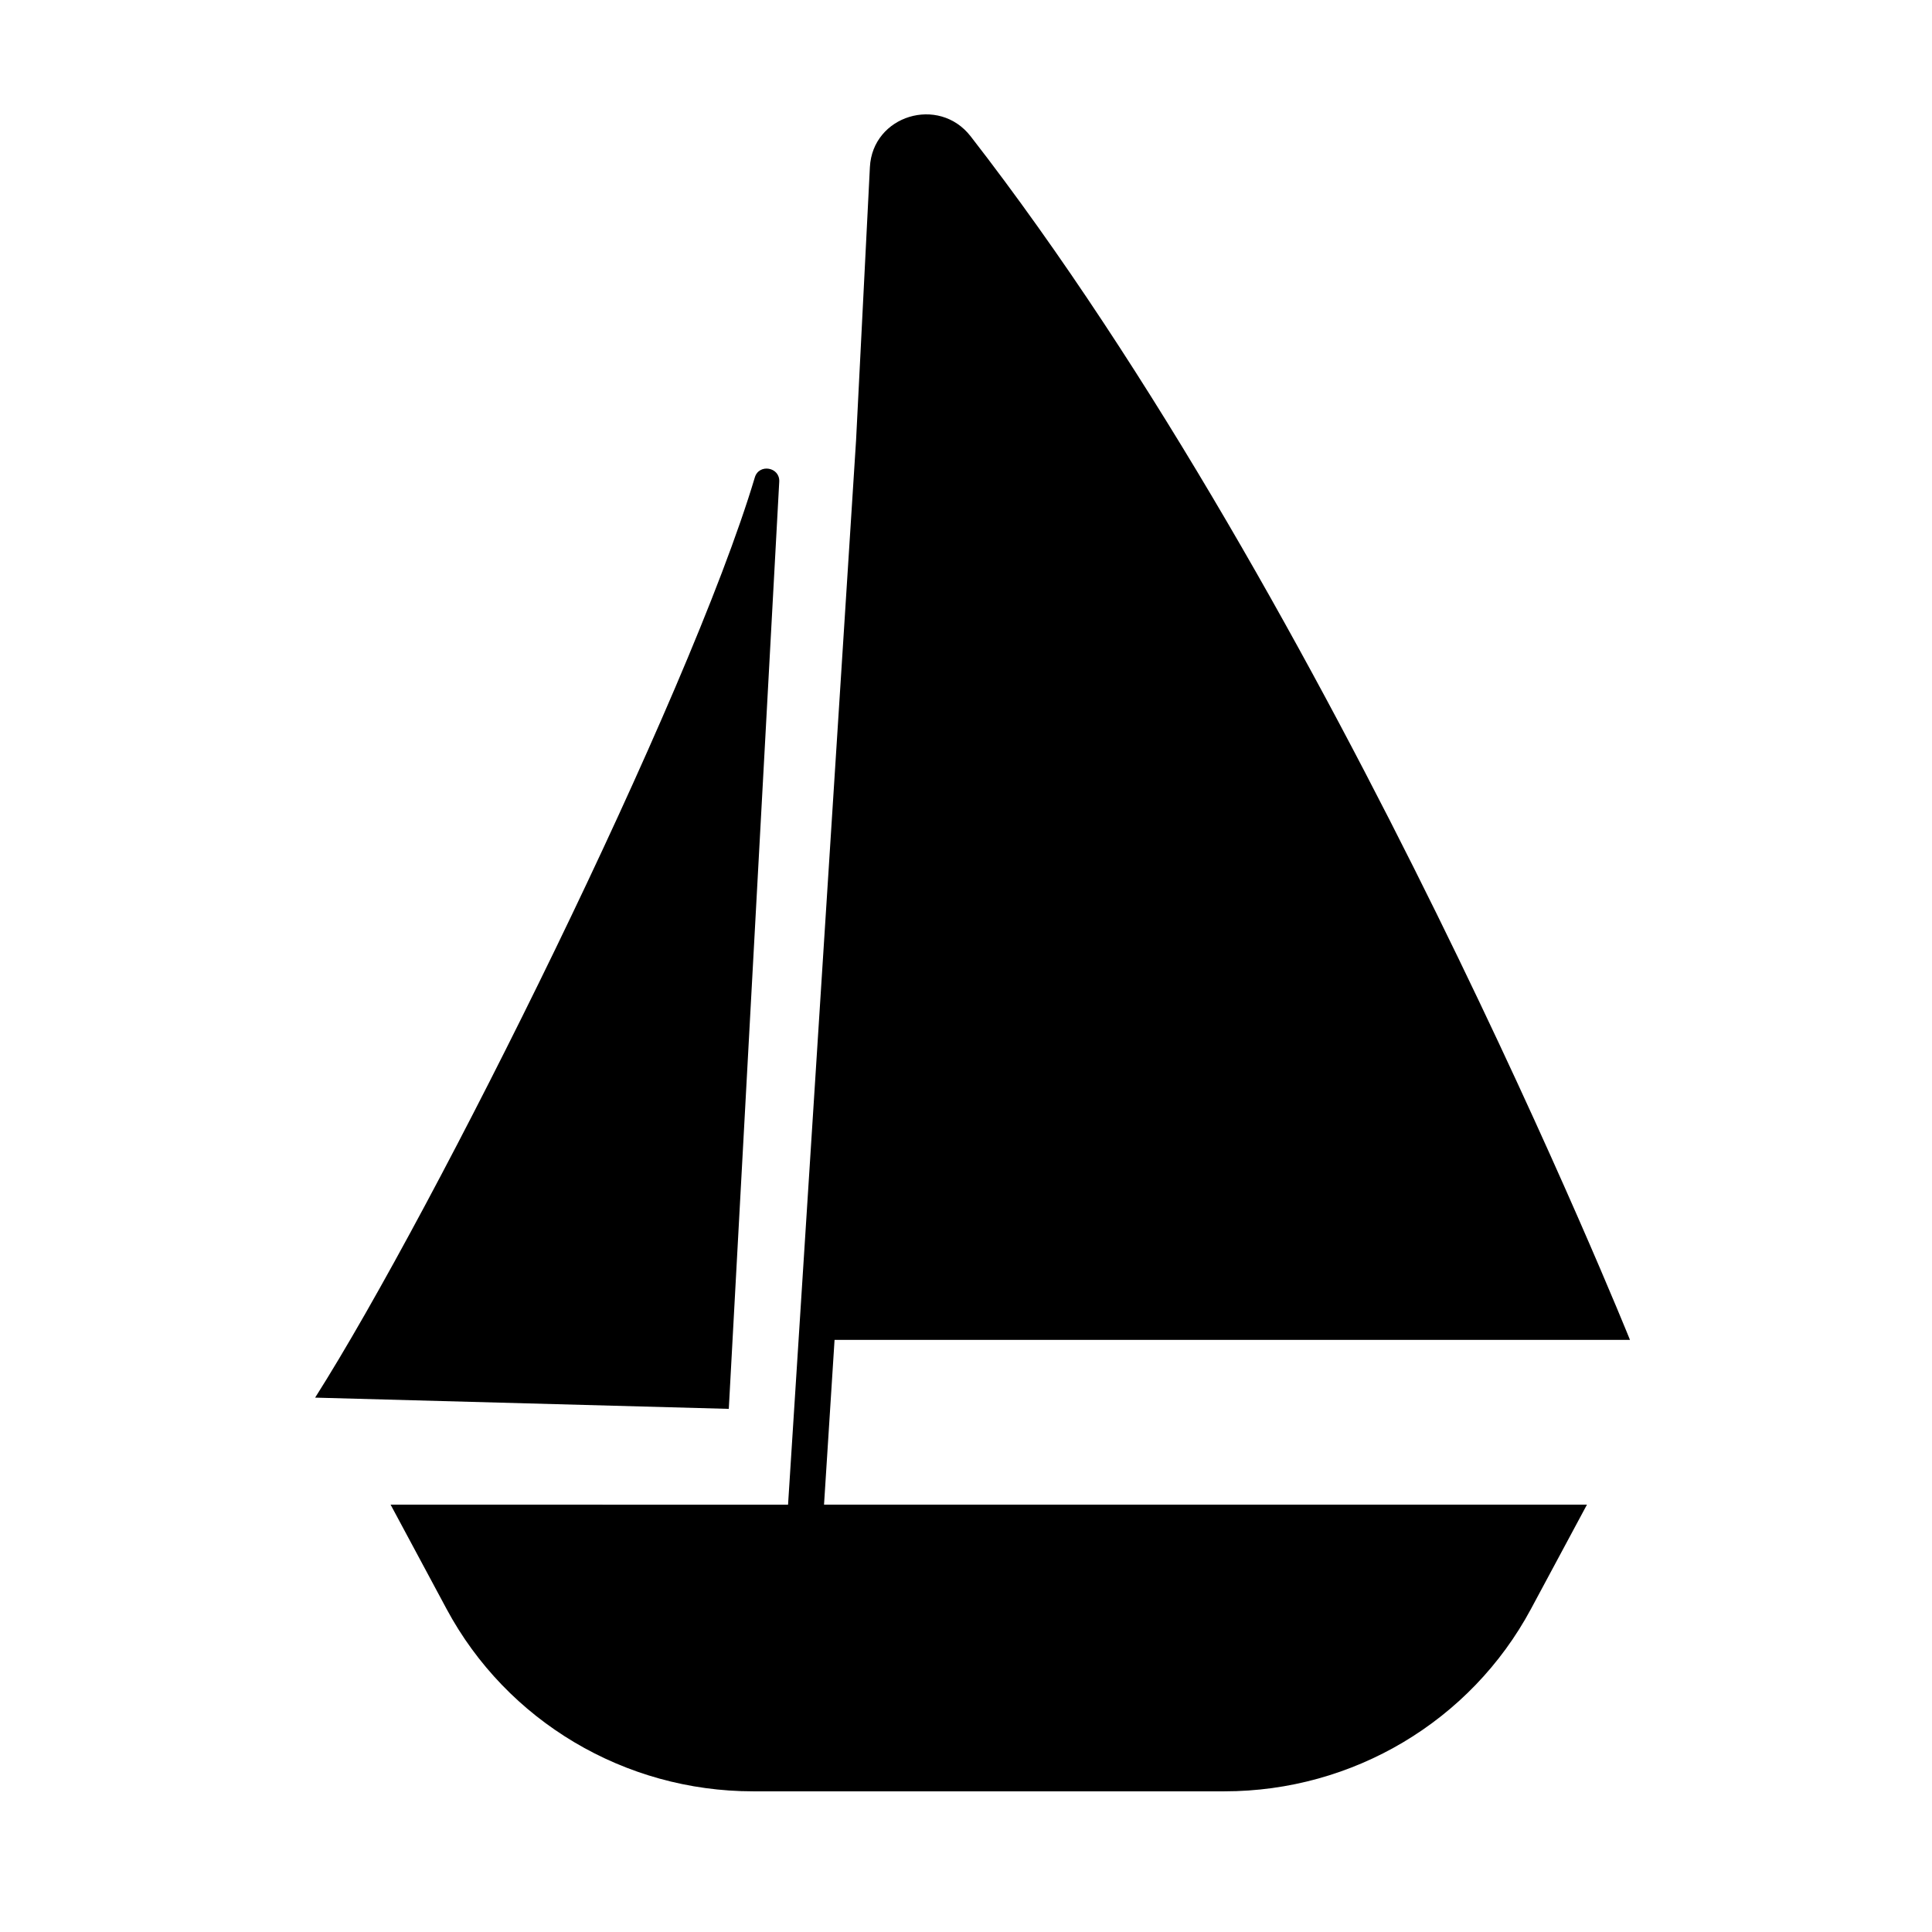 <svg xmlns="http://www.w3.org/2000/svg" viewBox="0 0 144 144"><path d="M58.08 35.904c.061-1.094-1.509-1.369-1.82-.32-4.911 16.435-23.851 54.535-32.772 68.587l30.832.838 3.76-69.105z"/><path d="M62.203 99.867h59.286S99.414 45.014 72.347 10.161c-2.379-3.062-7.314-1.561-7.51 2.297l-1.03 20.348-5.07 79.343H29.113l4.172 7.773c4.488 8.363 13.276 13.593 22.847 13.593h35.131c9.57 0 18.358-5.229 22.846-13.593l4.173-7.773H61.418l.785-12.282z"/></svg>